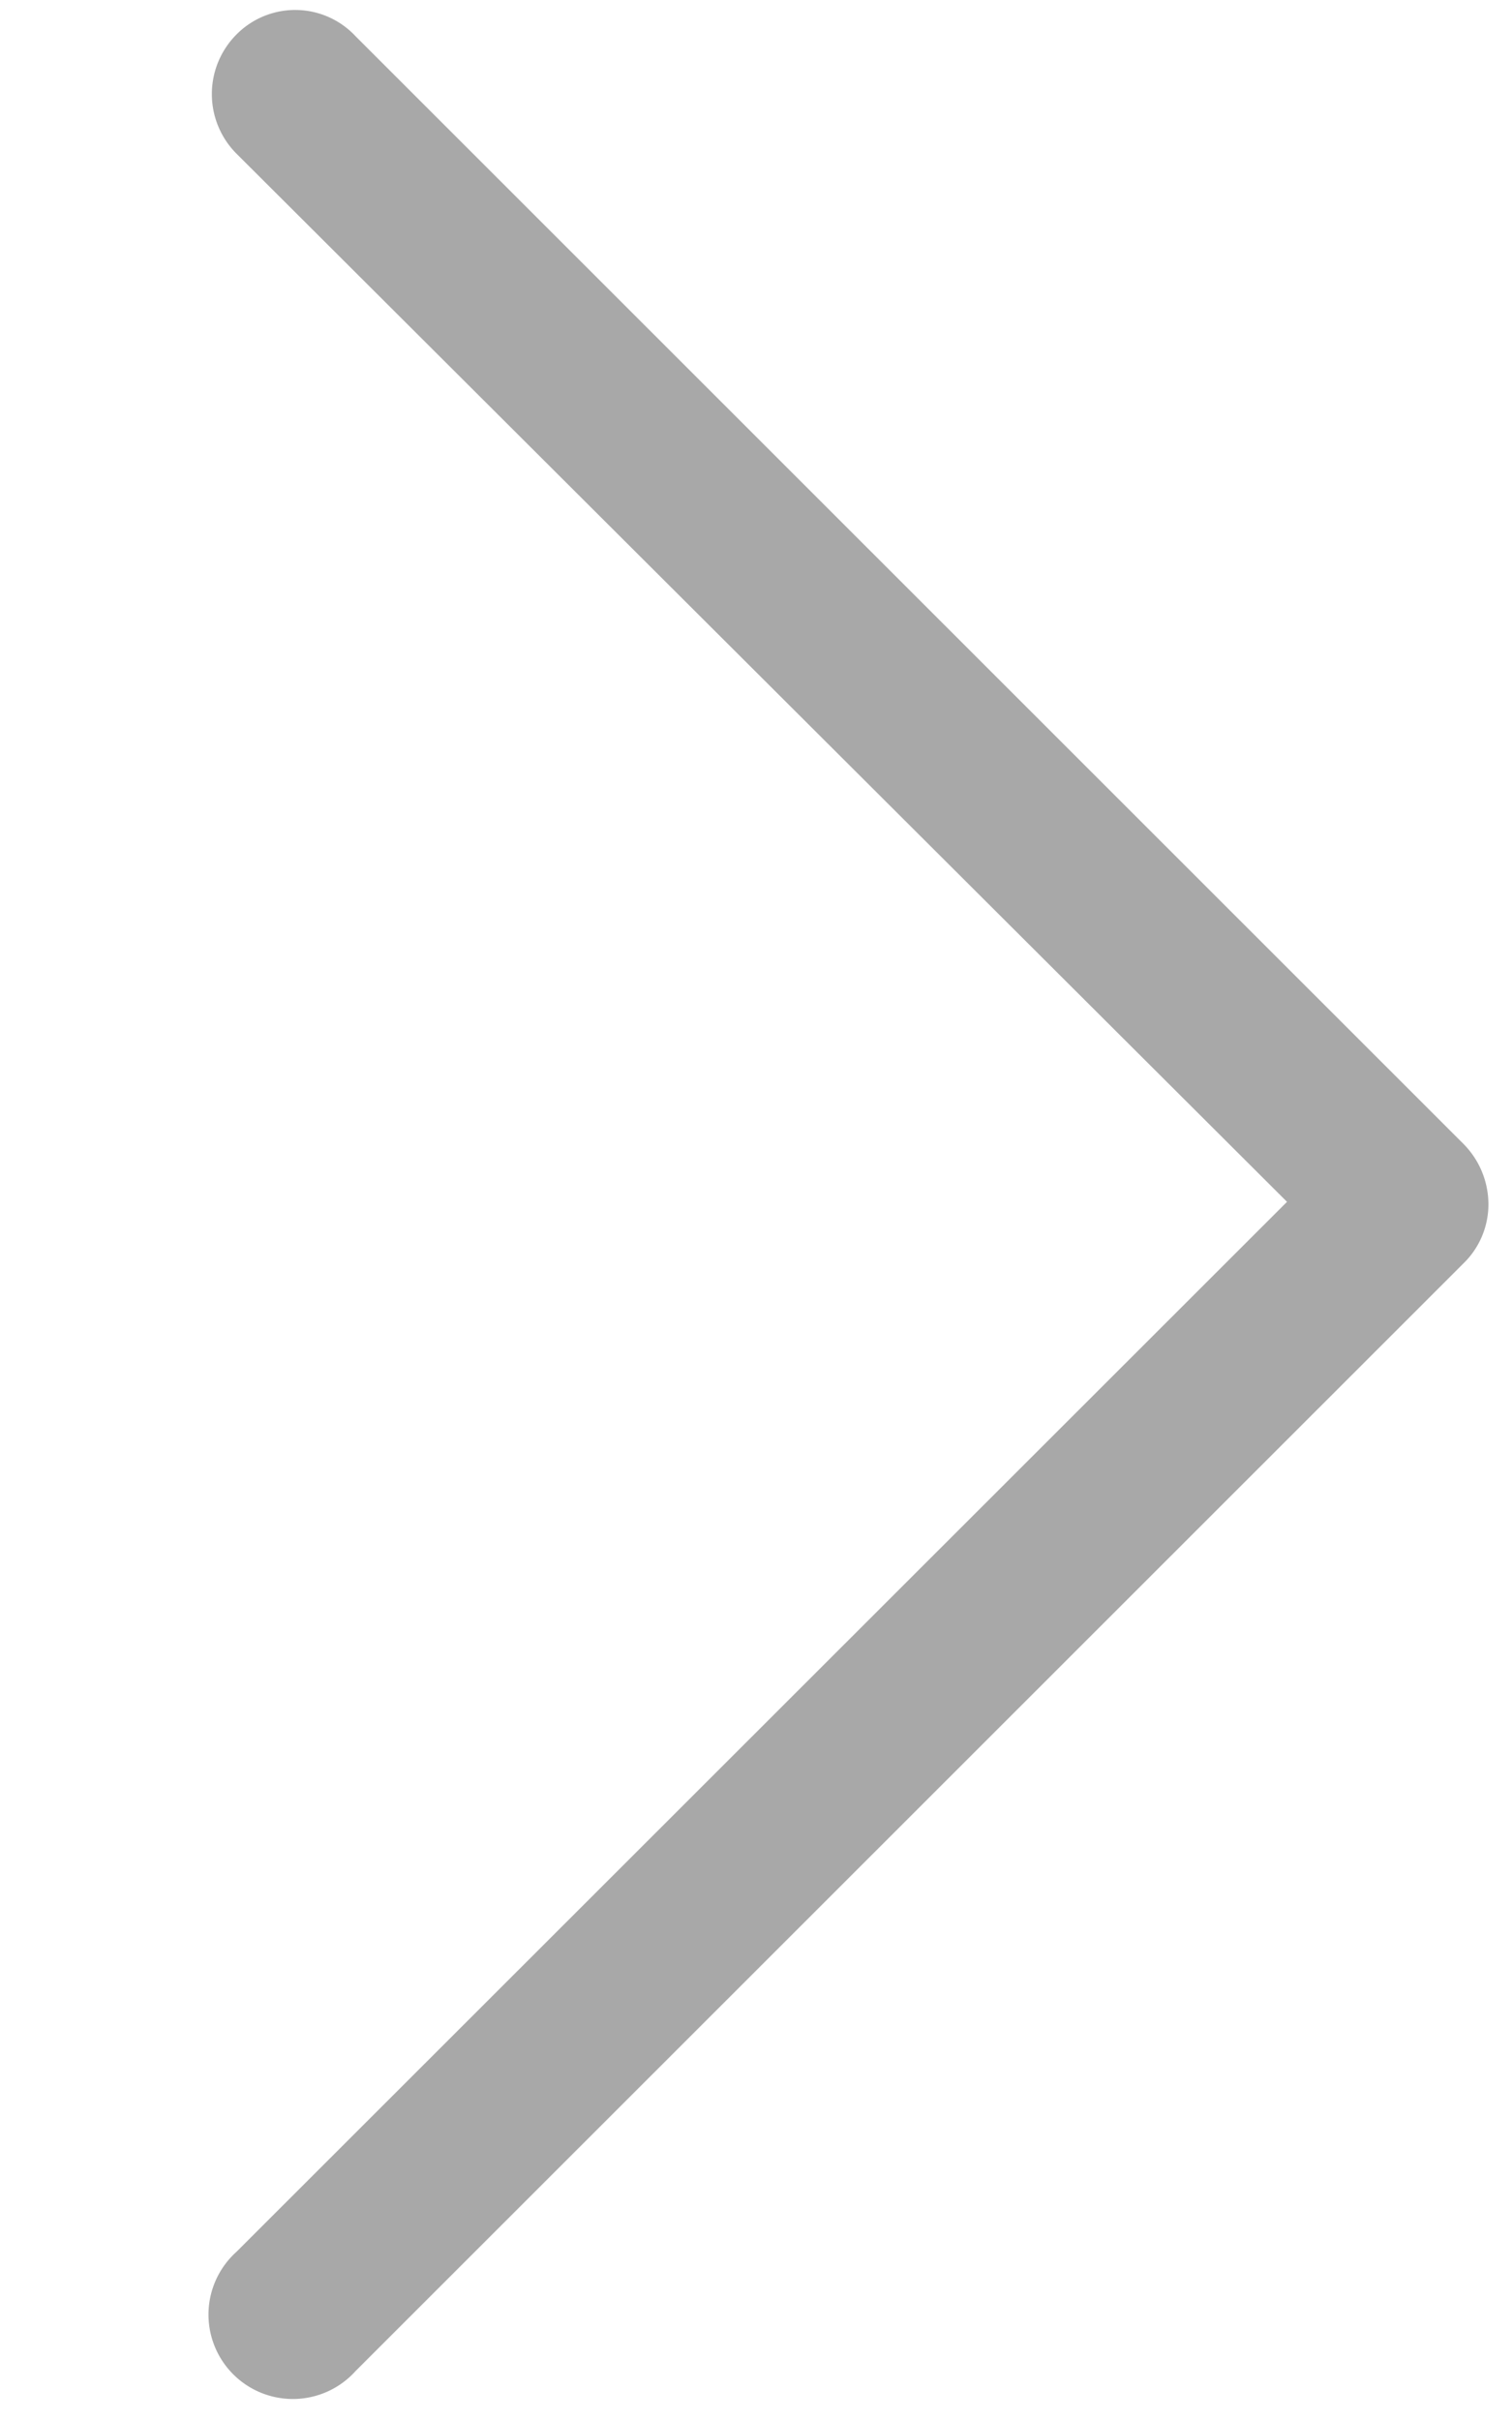 <svg xmlns="http://www.w3.org/2000/svg" xmlns:xlink="http://www.w3.org/1999/xlink" width="5" height="8" viewBox="0 0 5 8"><defs><path id="e1rva" d="M436.782 133.114a.279.279 0 0 0 0 .394l3.474 3.465-3.474 3.471a.279.279 0 1 0 .394.394l3.664-3.662a.272.272 0 0 0 .082-.197.284.284 0 0 0-.082-.197l-3.664-3.662a.273.273 0 0 0-.394-.006z"/></defs><g><g transform="translate(-436 -133)"><use fill="#a8a8a8" xlink:href="#e1rva"/></g></g></svg>